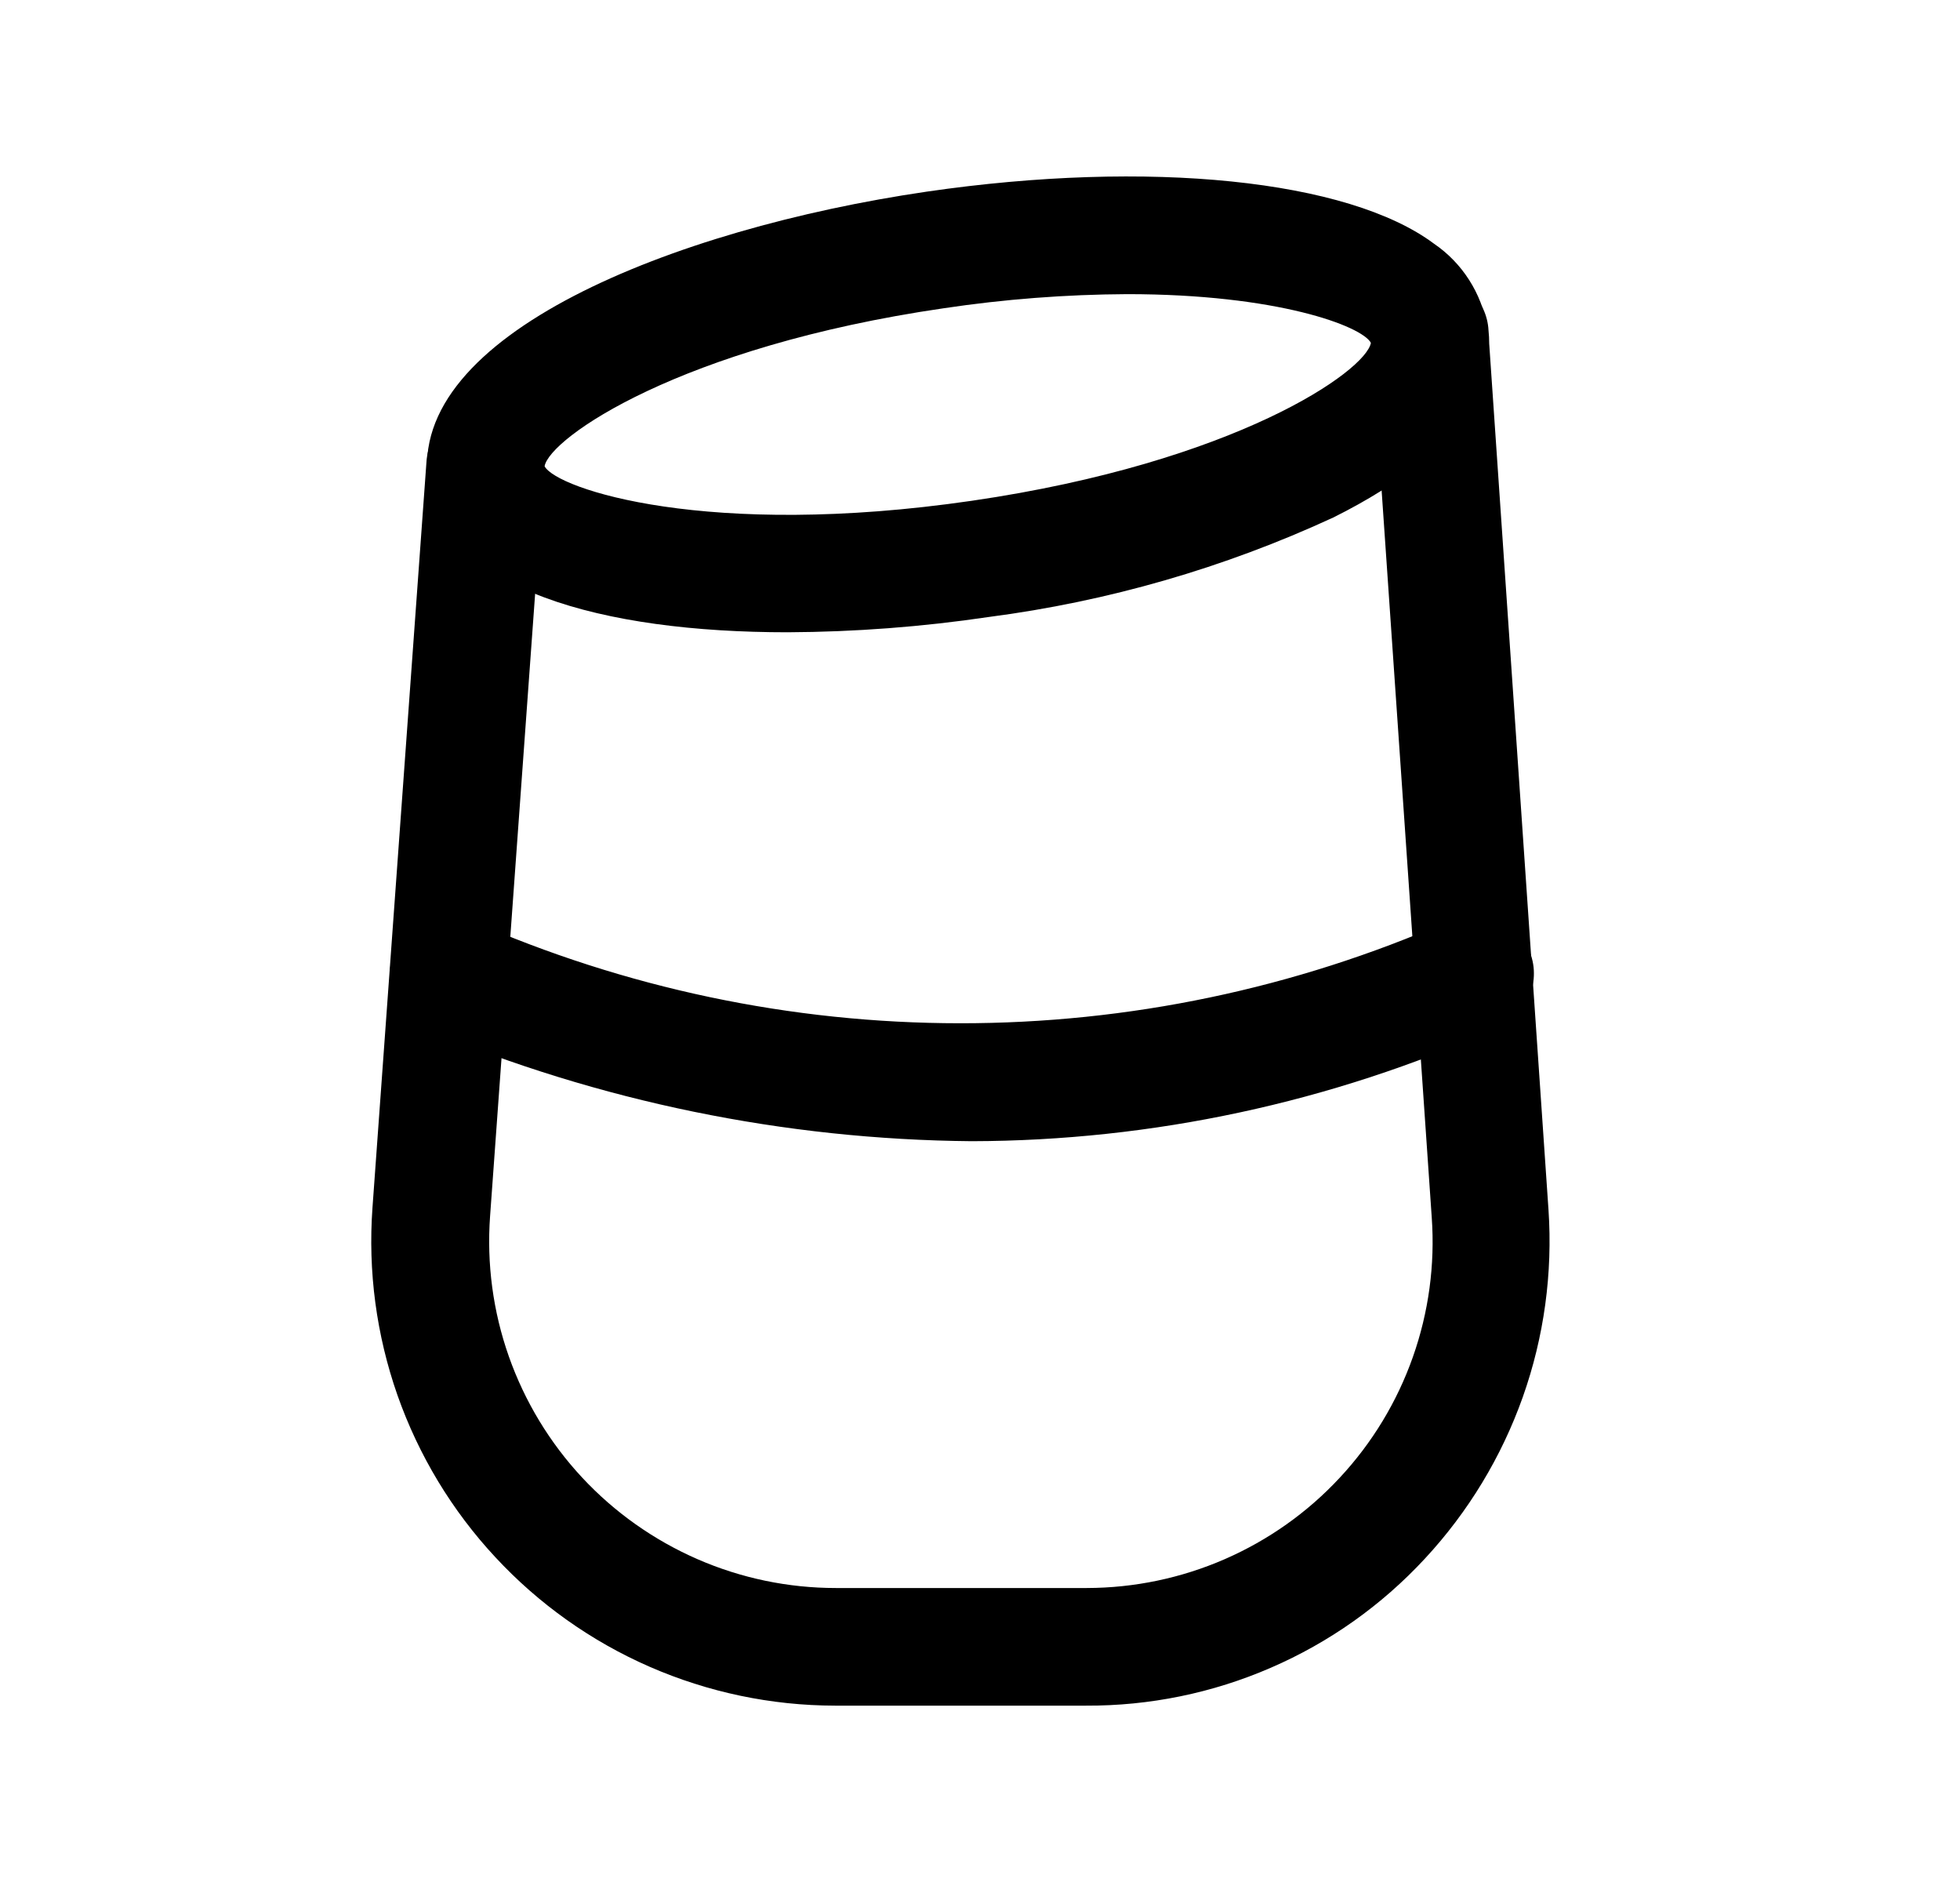 <svg width="25" height="24" viewBox="0 0 25 24" fill="none" xmlns="http://www.w3.org/2000/svg">
<path d="M13.851 21.751H10.651C9.838 21.75 9.033 21.581 8.288 21.256C7.543 20.931 6.872 20.455 6.319 19.859C5.765 19.264 5.34 18.56 5.07 17.793C4.801 17.026 4.692 16.211 4.751 15.4L5.44 5.885C5.447 5.786 5.473 5.69 5.518 5.602C5.562 5.514 5.623 5.435 5.698 5.37C5.772 5.306 5.859 5.256 5.953 5.225C6.047 5.194 6.145 5.182 6.244 5.189C6.342 5.196 6.439 5.222 6.527 5.267C6.615 5.311 6.694 5.372 6.758 5.447C6.823 5.521 6.872 5.608 6.904 5.702C6.935 5.795 6.947 5.894 6.94 5.993L6.251 15.509C6.207 16.115 6.288 16.724 6.49 17.297C6.692 17.87 7.01 18.396 7.424 18.841C7.837 19.285 8.339 19.64 8.896 19.883C9.453 20.126 10.054 20.251 10.662 20.251H13.862C14.468 20.25 15.067 20.125 15.622 19.883C16.177 19.641 16.677 19.288 17.089 18.844C17.502 18.401 17.819 17.878 18.021 17.306C18.223 16.735 18.305 16.129 18.262 15.525L17.497 4.432C17.488 4.38 17.484 4.328 17.487 4.276C17.486 4.075 17.565 3.883 17.705 3.74C17.846 3.597 18.037 3.515 18.237 3.512C18.428 3.509 18.613 3.581 18.752 3.711C18.892 3.842 18.976 4.021 18.986 4.212C18.992 4.269 18.995 4.326 18.995 4.383L19.751 15.425C19.806 16.235 19.695 17.049 19.424 17.814C19.152 18.58 18.727 19.282 18.174 19.877C17.623 20.472 16.954 20.946 16.209 21.268C15.465 21.591 14.662 21.755 13.851 21.751Z" fill="black"/>
<path d="M12.393 14.553C10.005 14.532 7.644 14.047 5.441 13.126C5.256 13.051 5.109 12.906 5.031 12.723C4.954 12.54 4.952 12.333 5.027 12.149C5.101 11.964 5.246 11.817 5.429 11.739C5.612 11.662 5.819 11.66 6.003 11.735C7.97 12.6 10.094 13.048 12.242 13.049C14.391 13.051 16.516 12.606 18.483 11.743C18.574 11.699 18.674 11.673 18.775 11.667C18.876 11.662 18.977 11.677 19.073 11.711C19.168 11.746 19.255 11.8 19.329 11.87C19.403 11.939 19.462 12.023 19.503 12.116C19.543 12.209 19.565 12.309 19.565 12.41C19.566 12.512 19.546 12.612 19.507 12.706C19.468 12.799 19.41 12.884 19.337 12.955C19.265 13.025 19.178 13.08 19.083 13.117C16.978 14.059 14.699 14.548 12.393 14.553V14.553Z" fill="black"/>
<path d="M10.045 8.063C7.689 8.063 5.663 7.52 5.462 6.144C5.19 4.281 8.568 2.921 11.82 2.444C14.656 2.031 17.196 2.29 18.291 3.108C18.47 3.23 18.622 3.387 18.739 3.57C18.856 3.753 18.935 3.957 18.971 4.171C19.061 4.788 18.793 5.711 17.005 6.6C15.613 7.243 14.132 7.67 12.612 7.868C11.762 7.994 10.904 8.059 10.045 8.063V8.063ZM14.378 3.751C13.594 3.755 12.812 3.815 12.037 3.931C8.67 4.422 7.01 5.587 6.946 5.946C7.104 6.237 9.027 6.877 12.396 6.386C15.763 5.895 17.423 4.731 17.486 4.372C17.369 4.157 16.29 3.751 14.378 3.751Z" fill="black"/>
</svg>